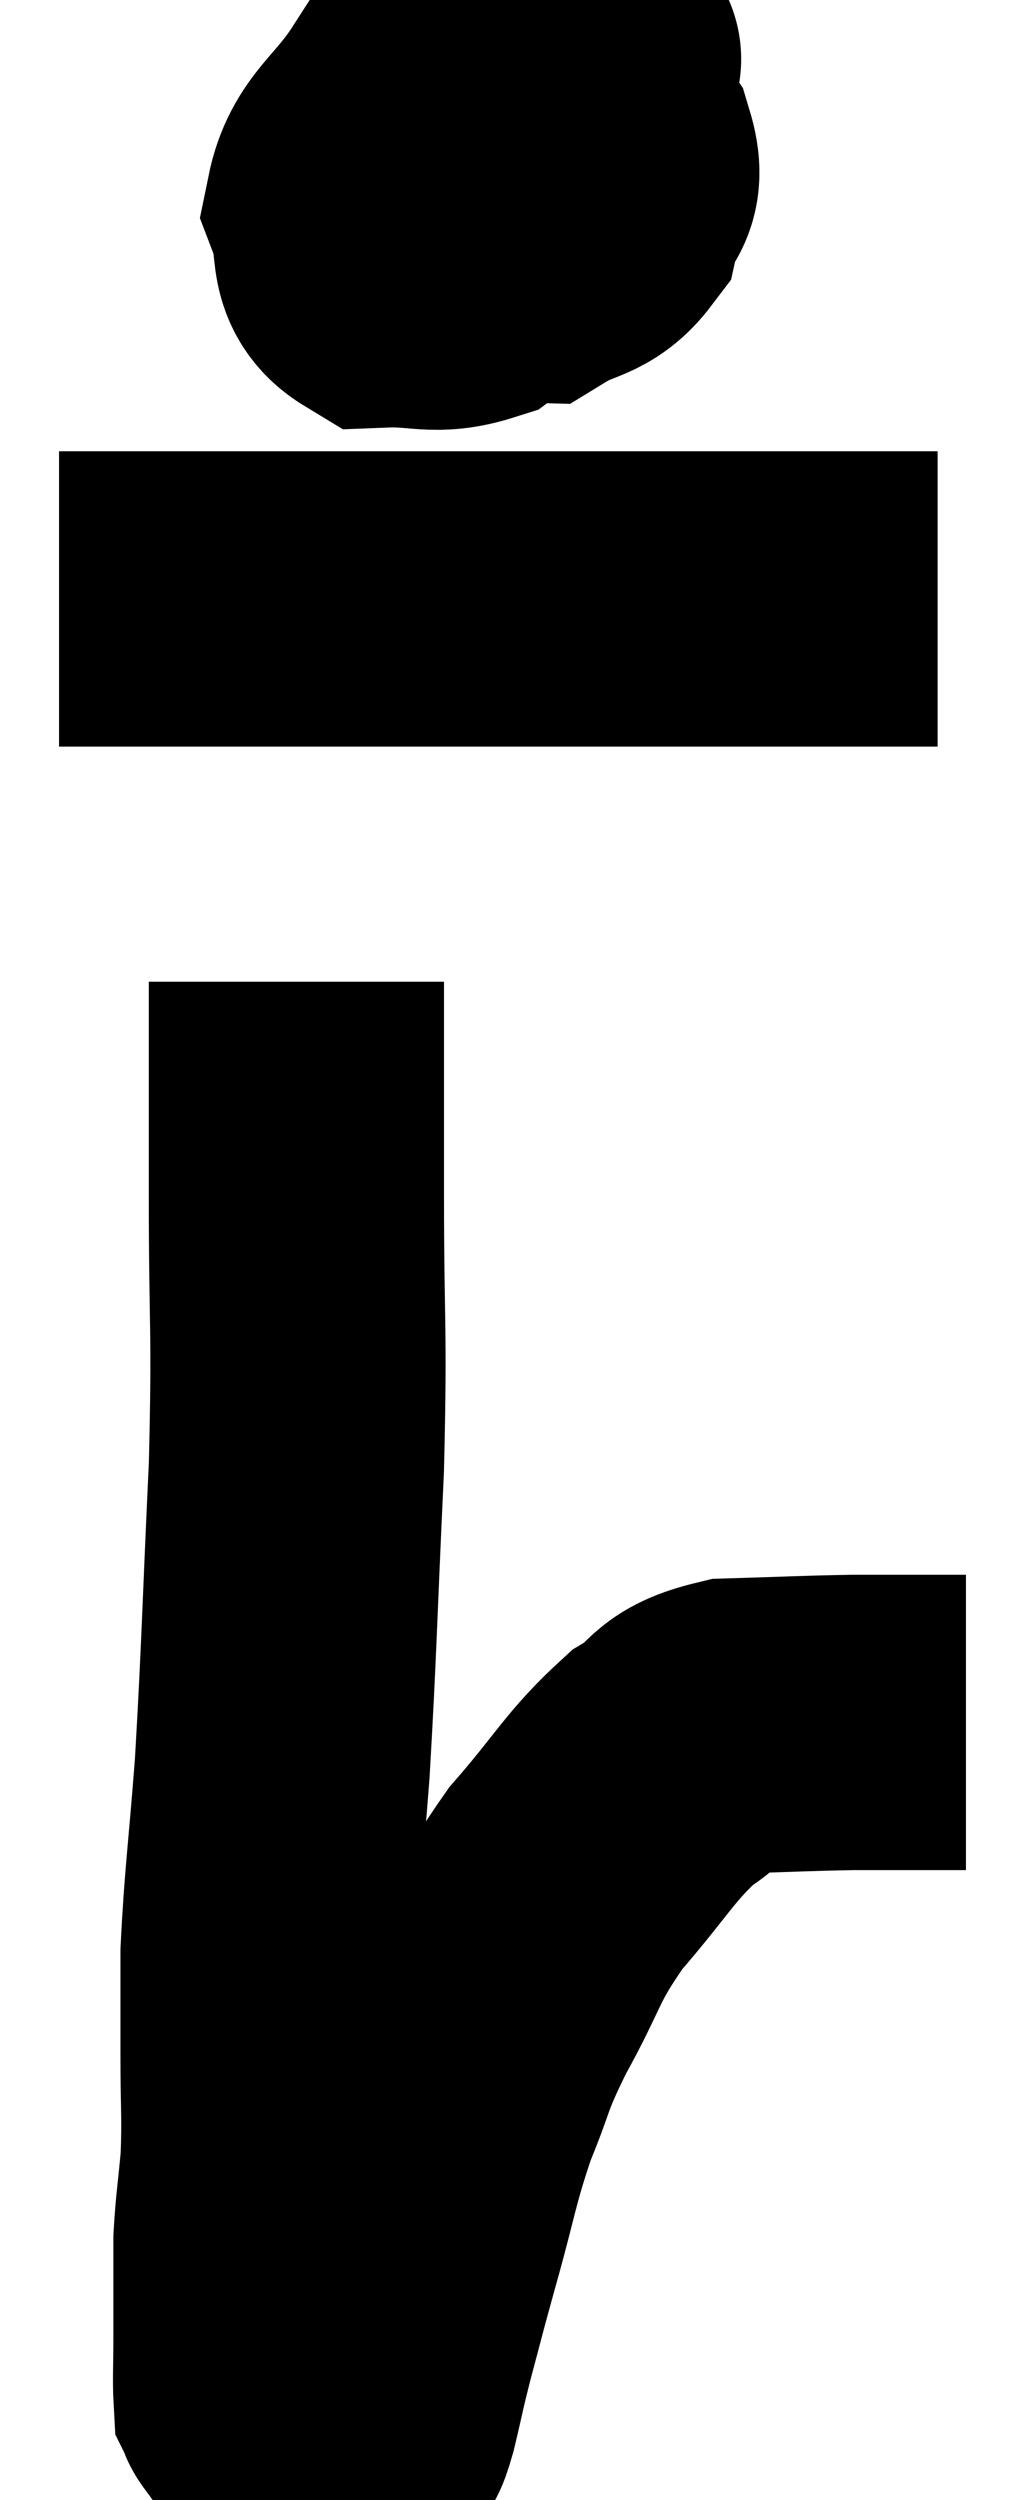 <svg xmlns="http://www.w3.org/2000/svg" viewBox="11.48 3.66 17.36 42.327" width="17.36" height="42.327"><path d="M 21.48 4.68 C 21.48 4.68, 21.6 4.635, 21.48 4.68 C 21.24 4.77, 21.735 4.665, 21 4.86 C 19.77 5.16, 19.425 4.89, 18.54 5.46 C 18 6.3, 17.61 6.405, 17.46 7.14 C 17.7 7.77, 17.445 8.1, 17.94 8.4 C 18.69 8.37, 18.825 8.535, 19.44 8.34 C 19.92 7.98, 20.085 8.085, 20.4 7.62 C 20.55 7.05, 20.625 6.915, 20.7 6.48 C 20.7 6.18, 20.925 6.15, 20.7 5.88 C 20.25 5.64, 20.175 5.415, 19.8 5.4 C 19.5 5.61, 19.38 5.355, 19.2 5.82 C 19.14 6.54, 18.765 6.72, 19.08 7.26 C 19.77 7.62, 19.845 7.965, 20.46 7.98 C 21 7.65, 21.21 7.755, 21.54 7.32 C 21.66 6.78, 21.975 6.885, 21.78 6.24 C 21.27 5.49, 21.315 5.085, 20.76 4.74 C 20.16 4.8, 19.92 4.665, 19.56 4.86 C 19.44 5.19, 19.38 5.085, 19.32 5.52 L 19.32 6.6" fill="none" stroke="black" stroke-width="5"></path><path d="M 12.48 13.8 C 13.92 13.8, 13.86 13.8, 15.36 13.8 C 16.92 13.8, 16.695 13.8, 18.48 13.8 C 20.49 13.8, 20.925 13.8, 22.5 13.8 C 23.64 13.8, 24.105 13.8, 24.78 13.8 C 24.99 13.8, 24.975 13.8, 25.2 13.8 C 25.44 13.8, 25.44 13.8, 25.68 13.8 C 25.92 13.8, 25.77 13.8, 26.16 13.8 C 26.7 13.8, 26.94 13.8, 27.24 13.8 L 27.36 13.8" fill="none" stroke="black" stroke-width="5"></path><path d="M 16.5 20.28 C 16.5 22.08, 16.5 21.825, 16.5 23.88 C 16.5 26.19, 16.56 26.07, 16.5 28.5 C 16.38 31.05, 16.38 31.545, 16.26 33.6 C 16.14 35.16, 16.08 35.505, 16.02 36.72 C 16.02 37.59, 16.02 37.575, 16.02 38.46 C 16.02 39.36, 16.05 39.48, 16.02 40.26 C 15.96 40.92, 15.93 41.055, 15.9 41.58 C 15.9 41.97, 15.9 41.94, 15.9 42.36 C 15.9 42.81, 15.9 42.795, 15.9 43.26 C 15.9 43.74, 15.885 43.95, 15.9 44.22 C 15.93 44.28, 15.87 44.22, 15.96 44.34 C 16.11 44.52, 16.08 44.55, 16.26 44.7 C 16.47 44.82, 16.5 44.88, 16.68 44.94 C 16.83 44.94, 16.83 44.94, 16.98 44.94 C 17.13 44.94, 17.13 44.94, 17.28 44.94 C 17.43 44.94, 17.46 45.045, 17.58 44.94 C 17.67 44.73, 17.64 44.94, 17.76 44.52 C 17.91 43.89, 17.88 43.965, 18.06 43.26 C 18.27 42.48, 18.21 42.675, 18.48 41.7 C 18.81 40.53, 18.795 40.38, 19.14 39.36 C 19.5 38.49, 19.38 38.595, 19.86 37.62 C 20.46 36.54, 20.355 36.465, 21.06 35.46 C 21.87 34.53, 21.975 34.245, 22.68 33.6 C 23.28 33.24, 23.07 33.075, 23.88 32.88 C 24.9 32.85, 25.08 32.835, 25.92 32.82 C 26.58 32.82, 26.76 32.82, 27.24 32.82 L 27.84 32.82" fill="none" stroke="black" stroke-width="5"></path></svg>